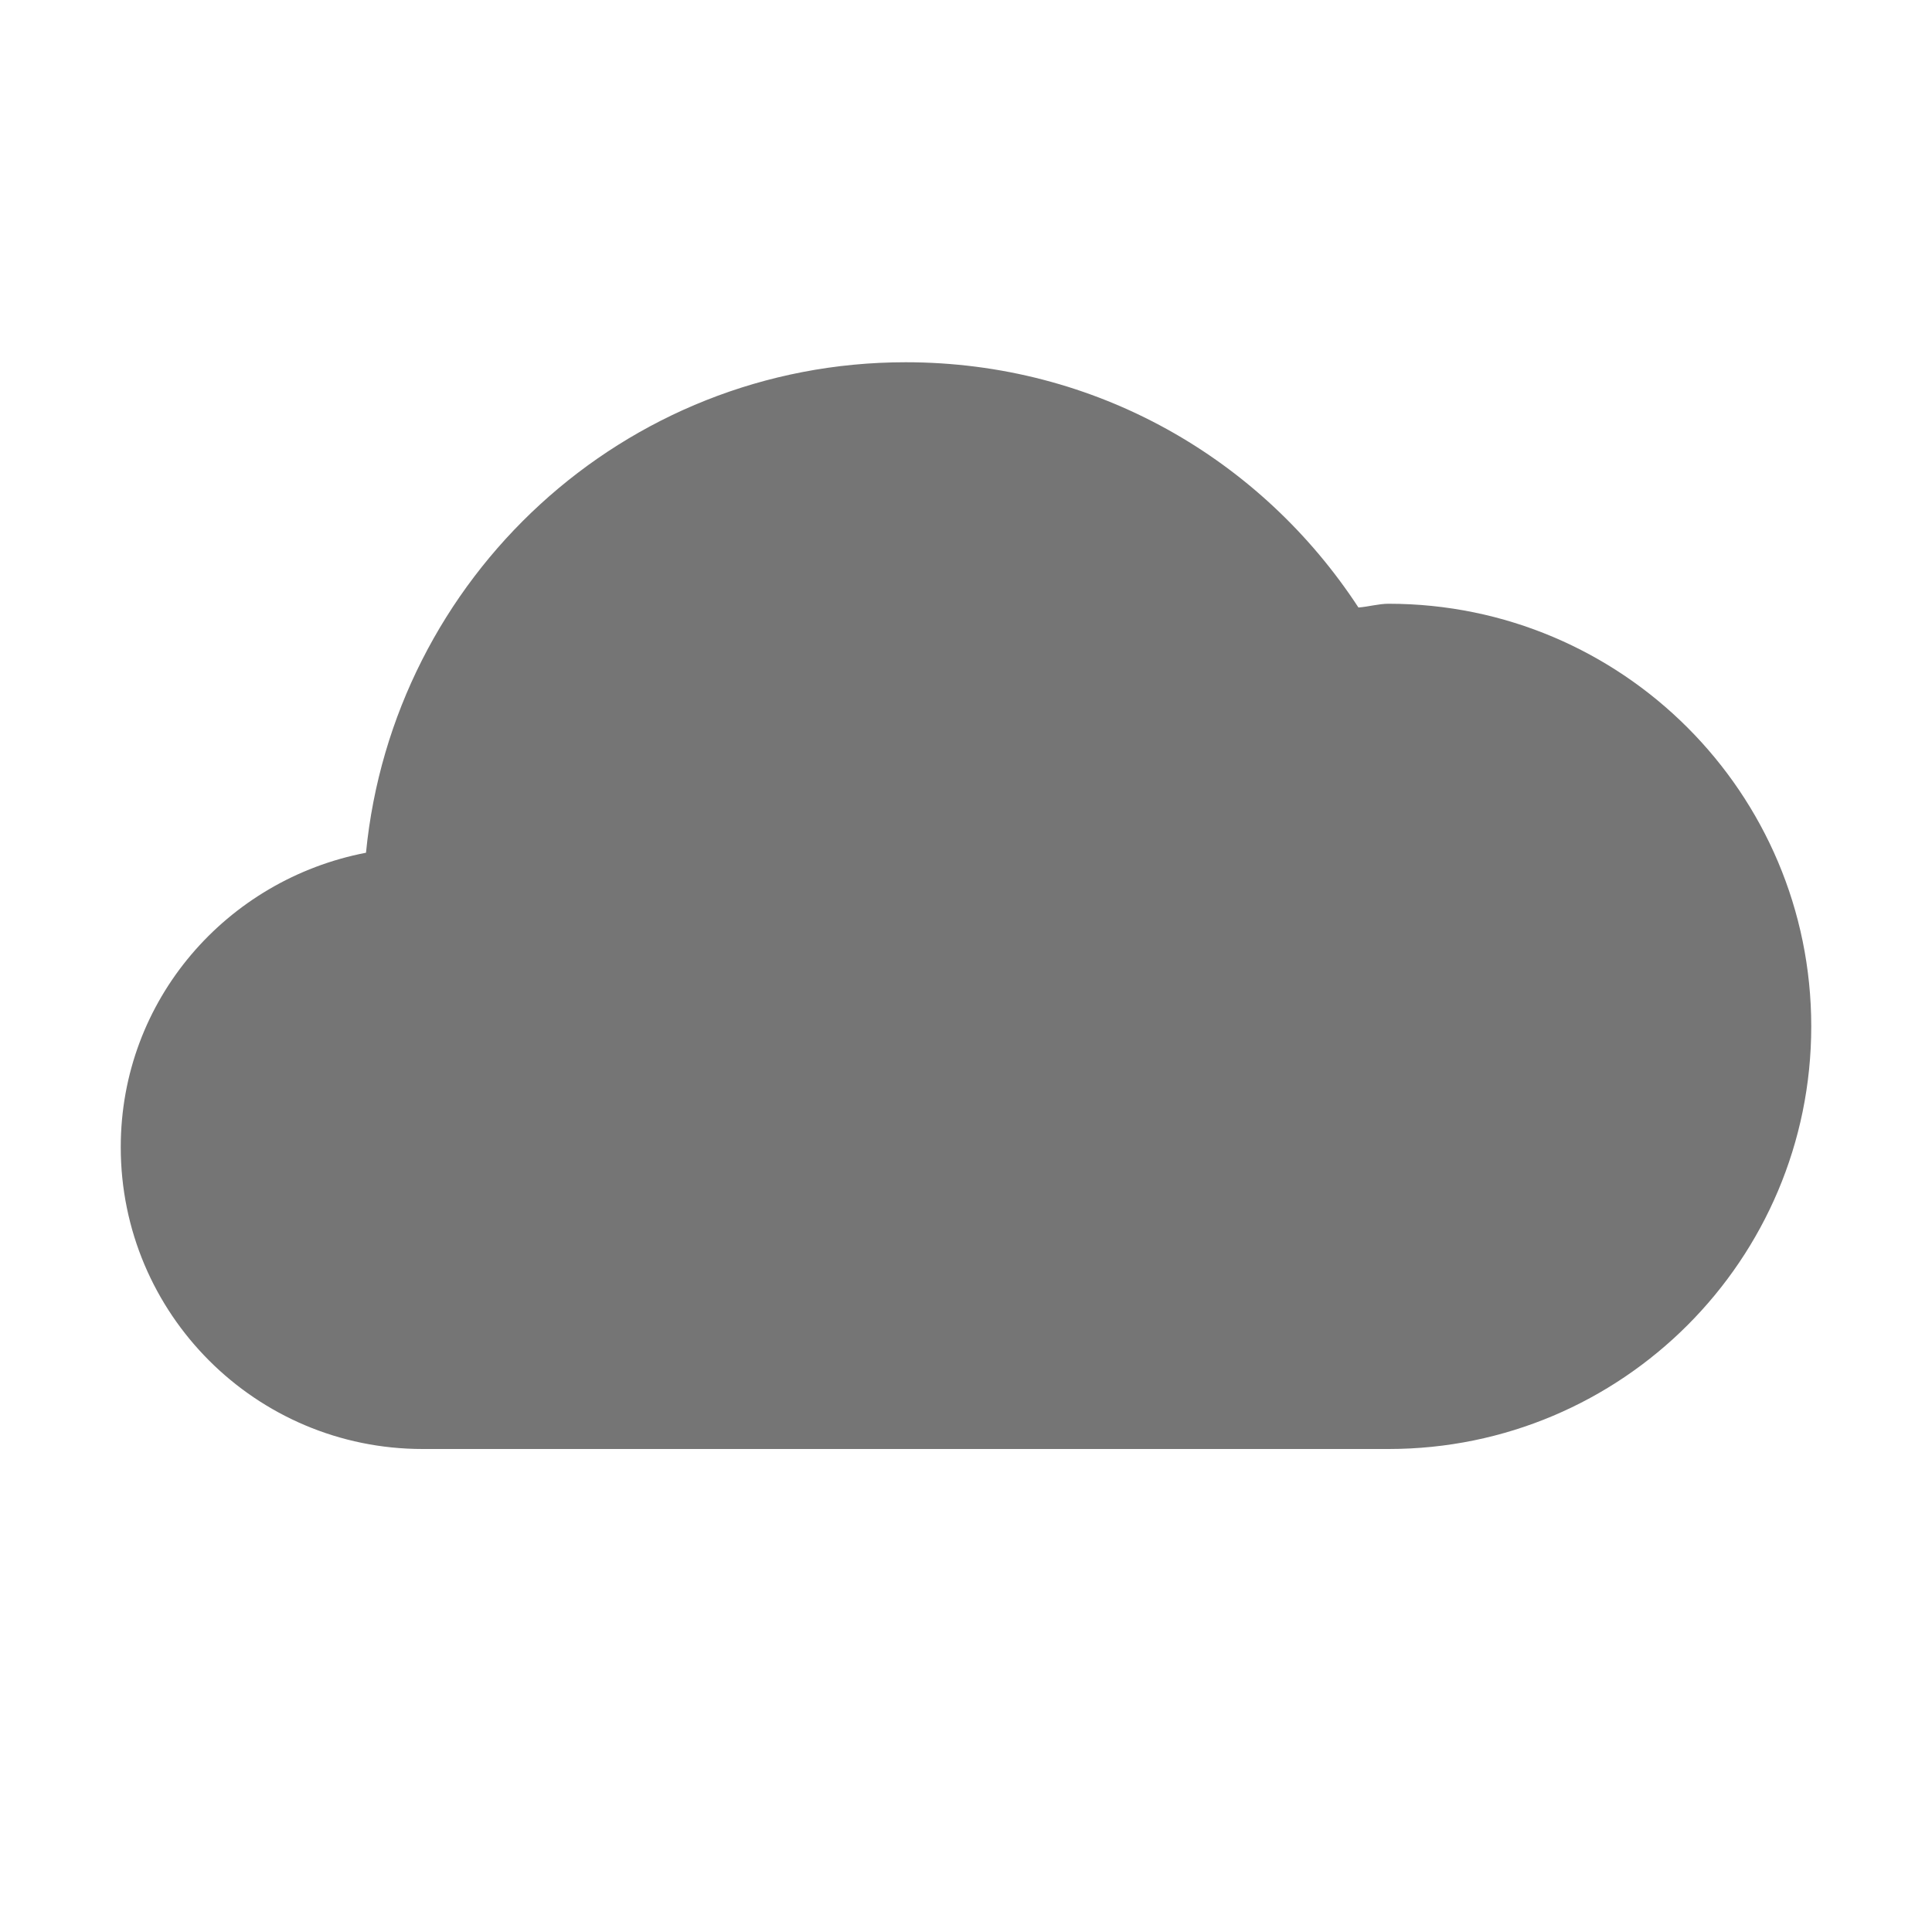 <?xml version="1.0" encoding="UTF-8" standalone="no"?>
<!-- Created with Inkscape (http://www.inkscape.org/) -->

<svg
   xmlns:dc="http://purl.org/dc/elements/1.1/"
   xmlns:cc="http://creativecommons.org/ns#"
   xmlns:rdf="http://www.w3.org/1999/02/22-rdf-syntax-ns#"
   xmlns:svg="http://www.w3.org/2000/svg"
   xmlns="http://www.w3.org/2000/svg"
   xmlns:sodipodi="http://sodipodi.sourceforge.net/DTD/sodipodi-0.dtd"
   xmlns:inkscape="http://www.inkscape.org/namespaces/inkscape"
   width="16"
   height="16"
   id="svg2"
   sodipodi:version="0.32"
   inkscape:version="0.91 r13725"
   version="1.0"
   sodipodi:docname="weather-overcast-symbolic.svg"
   inkscape:output_extension="org.inkscape.output.svg.inkscape">
  <defs
     id="defs4" />
  <sodipodi:namedview
     id="base"
     pagecolor="#ffffff"
     bordercolor="#757575"
     borderopacity="1"
     inkscape:pageopacity="0.0"
     inkscape:pageshadow="2"
     inkscape:zoom="16.344958"
     inkscape:cx="9.0594992"
     inkscape:cy="12.484384"
     inkscape:document-units="px"
     inkscape:current-layer="layer1"
     showgrid="true"
     inkscape:showpageshadow="false"
     showguides="true"
     inkscape:guide-bbox="true"
     inkscape:window-width="1920"
     inkscape:window-height="1029"
     inkscape:window-x="0"
     inkscape:window-y="24"
     inkscape:window-maximized="1"
     inkscape:snap-global="true">
    <sodipodi:guide
       orientation="1,0"
       position="0,112"
       id="guide2383" />
    <sodipodi:guide
       orientation="0,1"
       position="78.156,0"
       id="guide2389" />
    <inkscape:grid
       type="xygrid"
       id="grid3672"
       visible="true"
       enabled="true" />
    <sodipodi:guide
       orientation="1,0"
       position="22.009,4.154"
       id="guide2950" />
    <sodipodi:guide
       orientation="0,1"
       position="11.225,22.009"
       id="guide2952" />
  </sodipodi:namedview>
  <g
     inkscape:label="Calque 1"
     inkscape:groupmode="layer"
     id="layer1">
    <path
       style="color:#000000;fill:#757575
;fill-opacity:1;fill-rule:nonzero;stroke:none;stroke-width:2;marker:none;visibility:visible;display:inline;overflow:visible;enable-background:accumulate"
       d="M 7.5,3 C 5.164,3 3.254,4.785 3.031,7.062 1.877,7.284 1,8.281 1,9.5 1,10.881 2.119,12 3.5,12 l 4,0 4,0 C 13.433,12 15,10.433 15,8.5 15,6.567 13.433,5 11.5,5 11.416,5 11.333,5.025 11.25,5.031 10.447,3.803 9.078,3 7.5,3 z"
       id="path3110"
       inkscape:connector-curvature="0" />
    <path
       sodipodi:type="inkscape:offset"
       inkscape:radius="0"
       inkscape:original="M 8.5 8 C 7.090611 8 5.898474 8.8306837 5.34375 10.03125 C 4.03855 10.114742 3 11.17372 3 12.5 C 3 13.880712 4.119288 15 5.5 15 L 8.5 15 C 10.432997 15 12 13.432997 12 11.5 C 12 9.567003 10.432997 8 8.5 8 z "
       style="color:#000000;fill:#757575
;fill-opacity:1;fill-rule:nonzero;stroke:none;stroke-width:2;marker:none;visibility:visible;display:inline;overflow:visible;enable-background:accumulate"
       id="path3893"
       d="M 8.5,8 C 7.091,8 5.898,8.831 5.344,10.031 4.039,10.115 3,11.174 3,12.5 3,13.881 4.119,15 5.5,15 l 3,0 C 10.433,15 12,13.433 12,11.5 12,9.567 10.433,8 8.5,8 z"
       transform="translate(-23,0)" />
  </g>
</svg>
